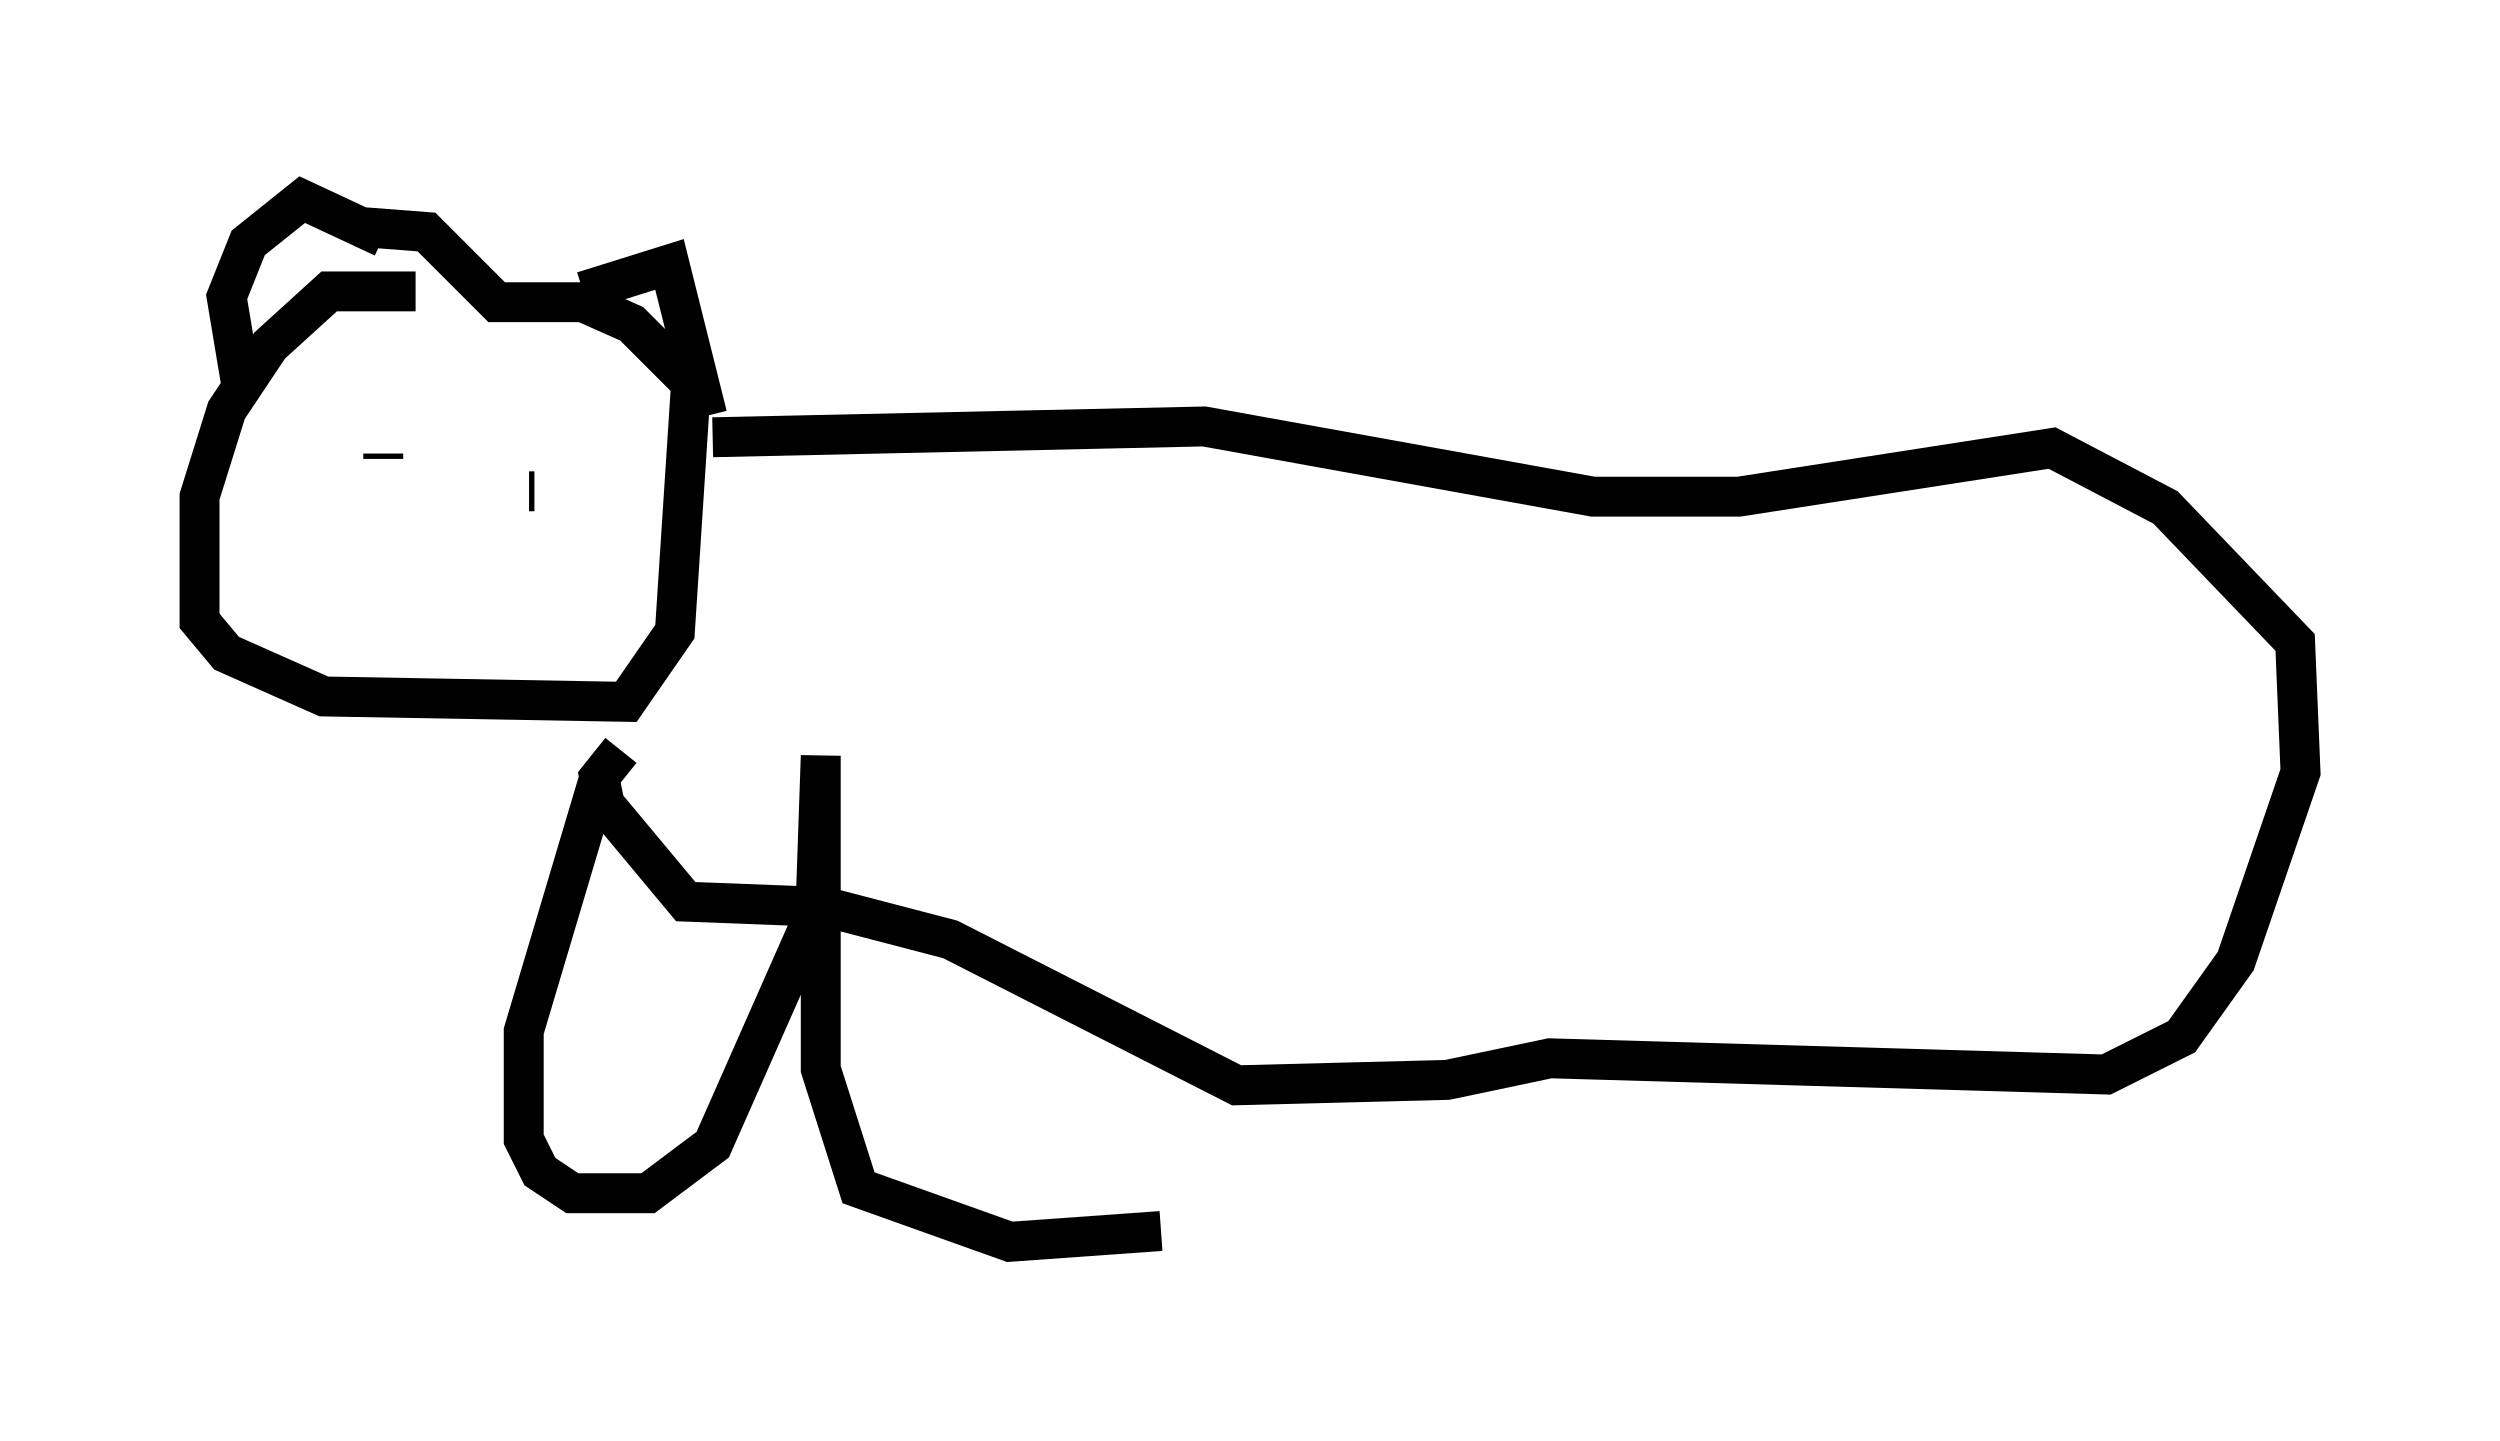 <?xml version="1.0" encoding="utf-8" ?>
<svg baseProfile="full" height="36.116" version="1.1" width="62.638" xmlns="http://www.w3.org/2000/svg" xmlns:ev="http://www.w3.org/2001/xml-events" xmlns:xlink="http://www.w3.org/1999/xlink"><defs /><rect fill="white" height="36.116" width="62.638" x="0" y="0" /><path d="M11.766, 7.842 m-1.353, -0.541 l-2.165, 0.0 -1.488, 1.353 l-1.083, 1.624 -0.677, 2.165 l0.0, 3.112 0.677, 0.812 l2.436, 1.083 7.578, 0.135 l1.218, -1.759 0.406, -6.225 l-1.488, -1.488 -1.218, -0.541 l-2.165, 0.0 -1.759, -1.759 l-1.759, -0.135 m5.683, 1.624 l2.165, -0.677 0.947, 3.789 m-8.119, -4.465 l-2.03, -0.947 -1.353, 1.083 l-0.541, 1.353 0.406, 2.436 m3.518, 1.624 l0.0, -0.135 m3.518, 0.406 l0.0, 0.0 m0.135, 0.541 l0.0, 0.0 m0.0, 0.0 l0.135, 0.0 m0.0, 0.0 l0.0, 0.0 m-2.165, 1.894 l0.0, 0.0 m6.631, -3.248 l12.314, -0.271 9.743, 1.759 l3.654, 0.0 7.848, -1.218 l2.842, 1.488 3.248, 3.383 l0.135, 3.248 -1.624, 4.736 l-1.353, 1.894 -1.894, 0.947 l-13.938, -0.406 -2.571, 0.541 l-5.277, 0.135 -7.172, -3.654 l-3.112, -0.812 -3.518, -0.135 l-2.03, -2.436 -0.135, -0.677 l0.541, -0.677 -0.541, 0.677 l-1.894, 6.36 0.0, 2.706 l0.406, 0.812 0.812, 0.541 l1.894, 0.0 1.624, -1.218 l2.571, -5.819 0.135, -3.924 l0.0, 7.848 0.947, 2.977 l3.789, 1.353 3.789, -0.271 " fill="none" stroke="black" stroke-width="1" /></svg>